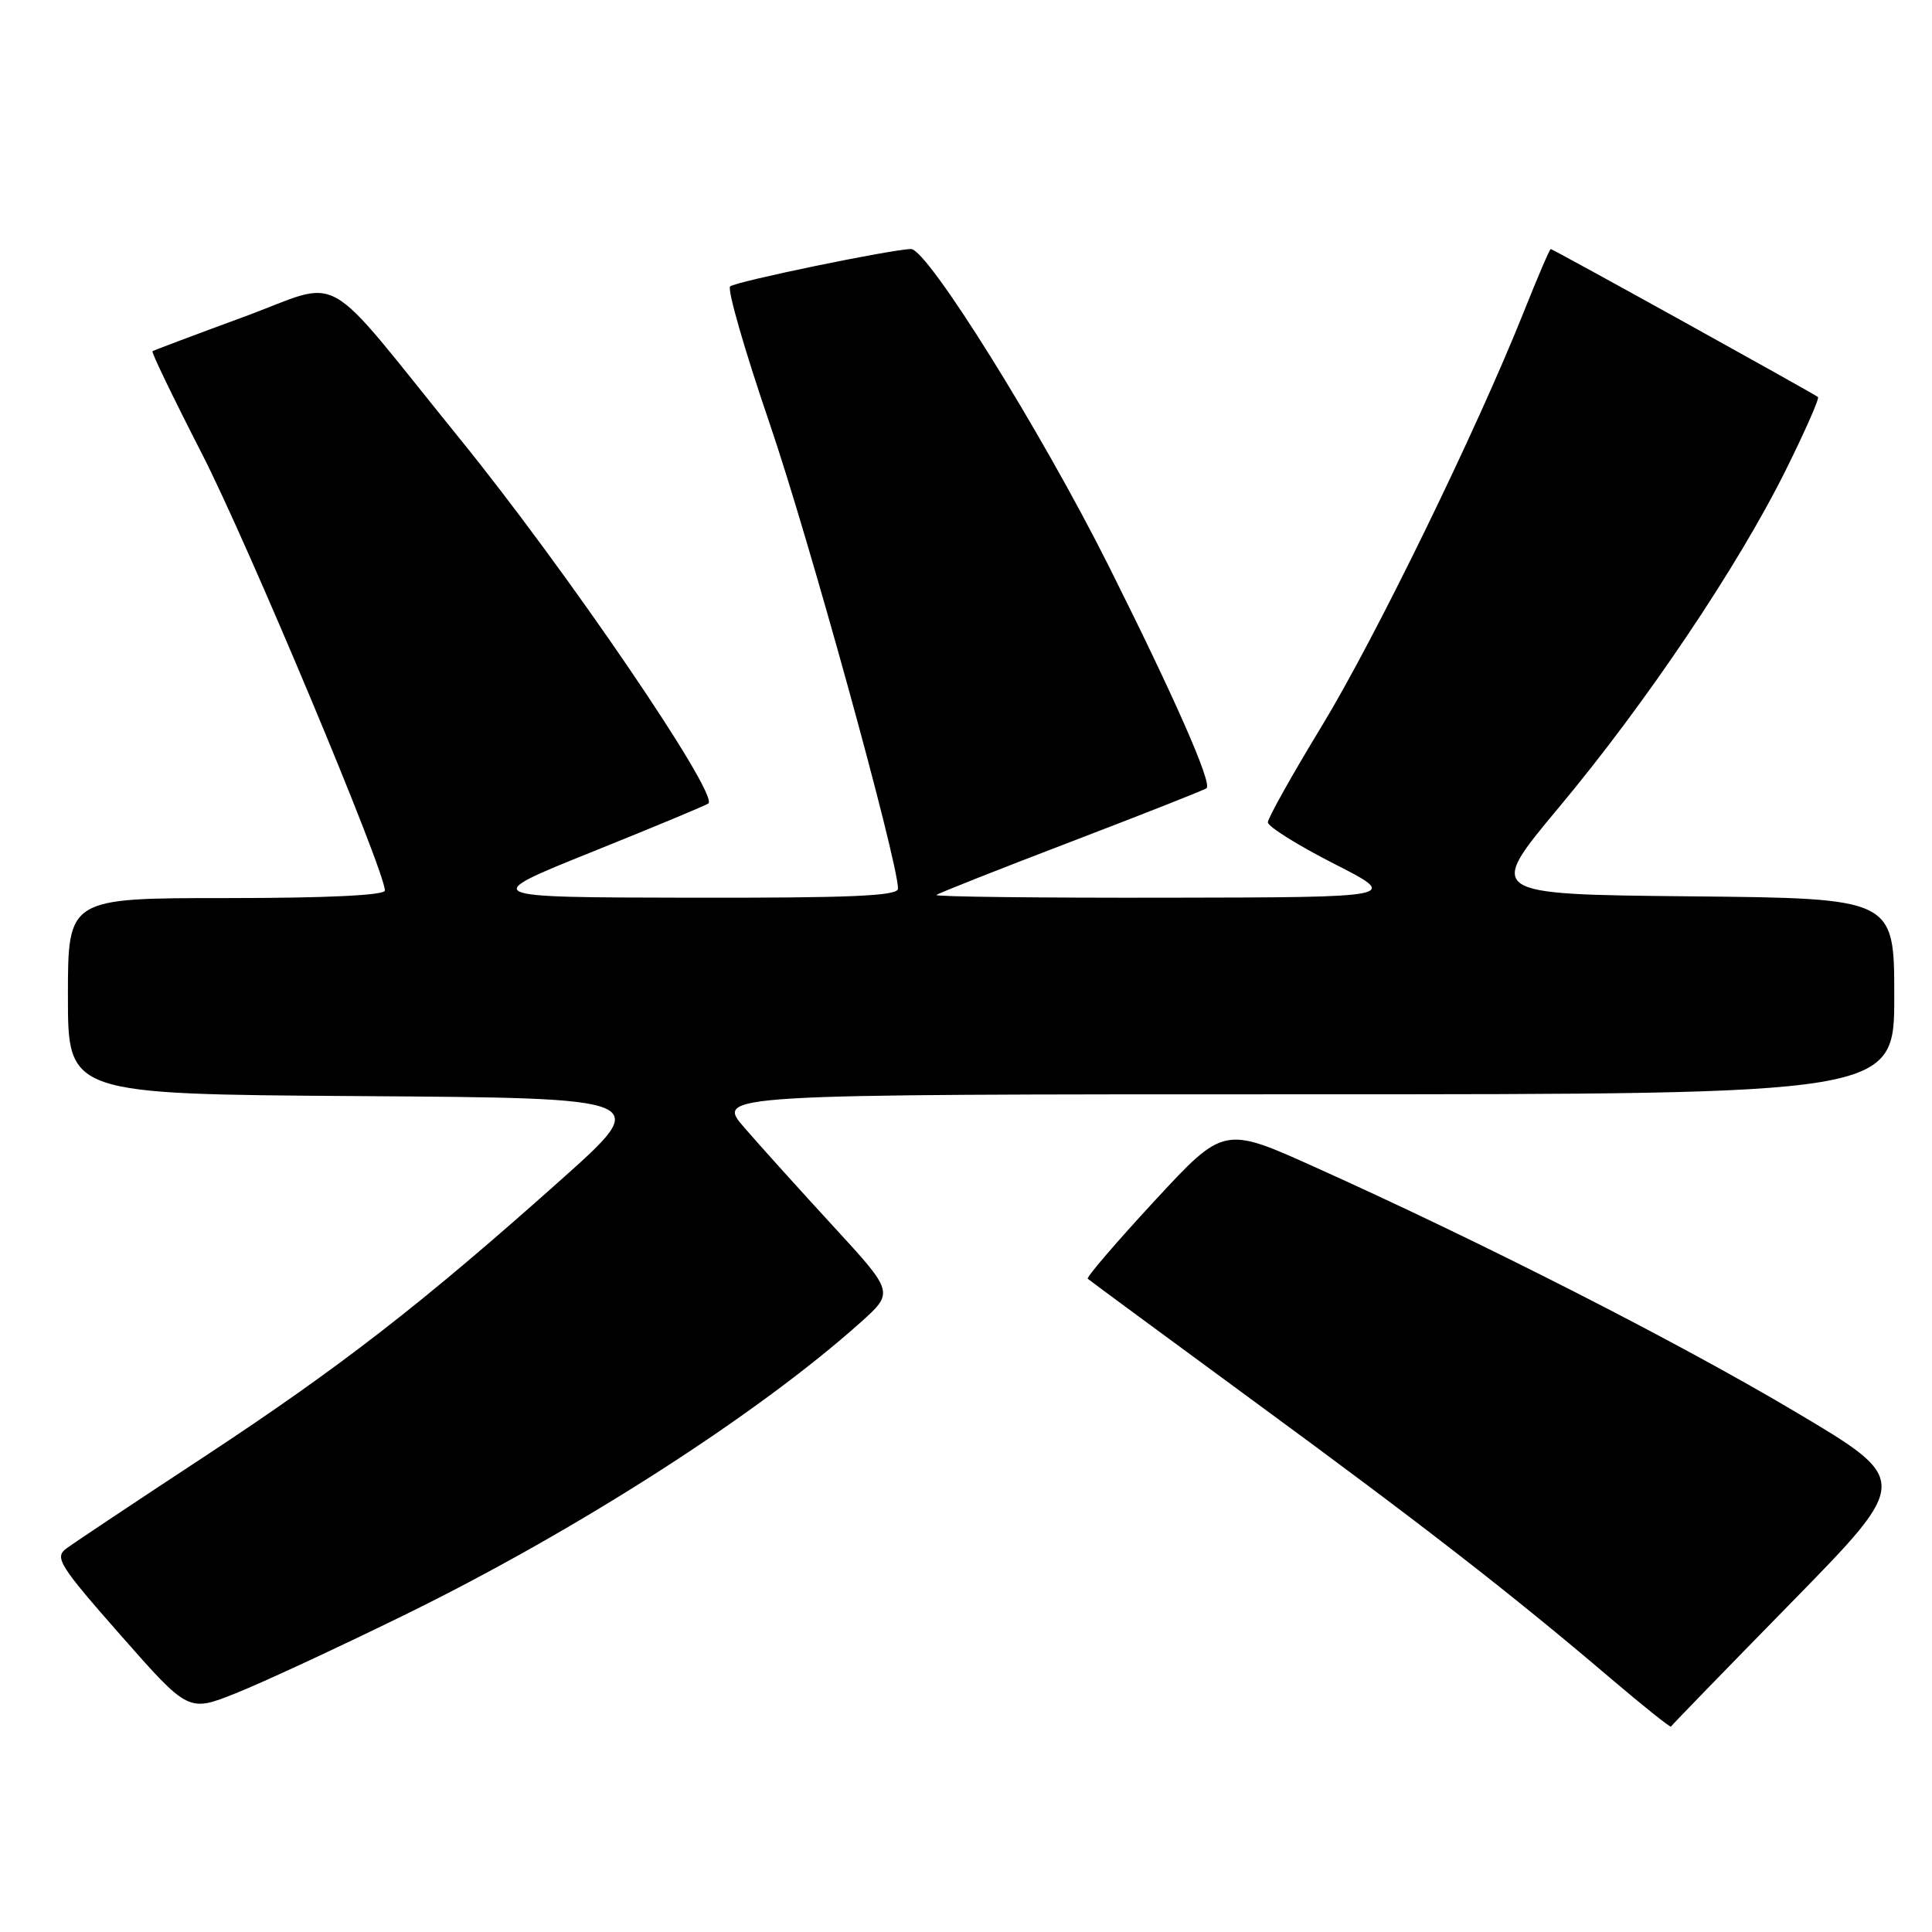 <?xml version="1.0" encoding="UTF-8" standalone="no"?>
<!DOCTYPE svg PUBLIC "-//W3C//DTD SVG 1.1//EN" "http://www.w3.org/Graphics/SVG/1.1/DTD/svg11.dtd" >
<svg xmlns="http://www.w3.org/2000/svg" xmlns:xlink="http://www.w3.org/1999/xlink" version="1.1" viewBox="0 0 256 256">
 <g >
 <path fill="currentColor"
d=" M 237.38 212.33 C 253.21 196.16 253.21 196.16 237.85 187.05 C 222.31 177.81 196.55 164.69 174.33 154.69 C 162.16 149.20 162.16 149.20 152.96 159.15 C 147.90 164.62 143.93 169.25 144.13 169.44 C 144.33 169.63 154.18 176.88 166.00 185.56 C 188.51 202.06 200.22 211.16 213.38 222.36 C 217.72 226.05 221.33 228.94 221.41 228.78 C 221.48 228.63 228.67 221.22 237.38 212.33 Z  M 53.50 214.04 C 76.36 202.85 100.31 187.49 113.99 175.26 C 118.47 171.25 118.47 171.25 110.49 162.57 C 106.09 157.79 100.77 151.89 98.65 149.44 C 94.79 145.00 94.79 145.00 172.90 145.00 C 251.00 145.00 251.00 145.00 251.00 132.02 C 251.00 119.03 251.00 119.03 223.97 118.77 C 196.95 118.50 196.95 118.50 206.55 107.00 C 218.10 93.18 230.31 75.02 236.63 62.28 C 239.18 57.14 241.10 52.79 240.89 52.61 C 240.31 52.13 205.78 33.00 205.48 33.00 C 205.34 33.00 203.75 36.71 201.94 41.25 C 195.68 56.96 182.23 84.55 175.13 96.23 C 171.21 102.67 168.00 108.41 168.00 108.96 C 168.00 109.52 171.94 111.99 176.75 114.44 C 185.50 118.90 185.50 118.90 154.58 118.95 C 137.58 118.98 123.85 118.82 124.08 118.59 C 124.31 118.37 132.38 115.18 142.00 111.50 C 151.62 107.82 159.67 104.64 159.88 104.44 C 160.62 103.73 155.59 92.33 146.90 74.98 C 137.93 57.08 122.91 33.00 120.72 33.00 C 118.32 33.00 97.48 37.30 96.75 37.95 C 96.33 38.31 98.68 46.46 101.96 56.05 C 107.11 71.09 118.98 114.08 118.99 117.75 C 119.00 118.72 112.81 118.99 91.25 118.95 C 63.50 118.90 63.50 118.90 78.50 112.86 C 86.75 109.54 93.67 106.66 93.87 106.46 C 95.21 105.14 75.05 75.55 60.97 58.19 C 42.16 34.98 45.82 37.03 32.19 42.03 C 25.76 44.39 20.37 46.42 20.20 46.54 C 20.04 46.66 22.99 52.78 26.76 60.13 C 32.80 71.91 51.00 115.35 51.00 118.00 C 51.00 118.63 43.30 119.00 30.00 119.00 C 9.00 119.00 9.00 119.00 9.00 131.99 C 9.00 144.98 9.00 144.98 47.73 145.24 C 86.46 145.50 86.46 145.50 74.34 156.32 C 55.94 172.74 45.10 181.15 27.00 193.06 C 17.93 199.02 9.72 204.49 8.77 205.20 C 7.20 206.38 7.87 207.45 16.00 216.69 C 24.96 226.87 24.96 226.87 31.23 224.37 C 34.68 223.00 44.70 218.35 53.50 214.04 Z "/>
</g>
</svg>